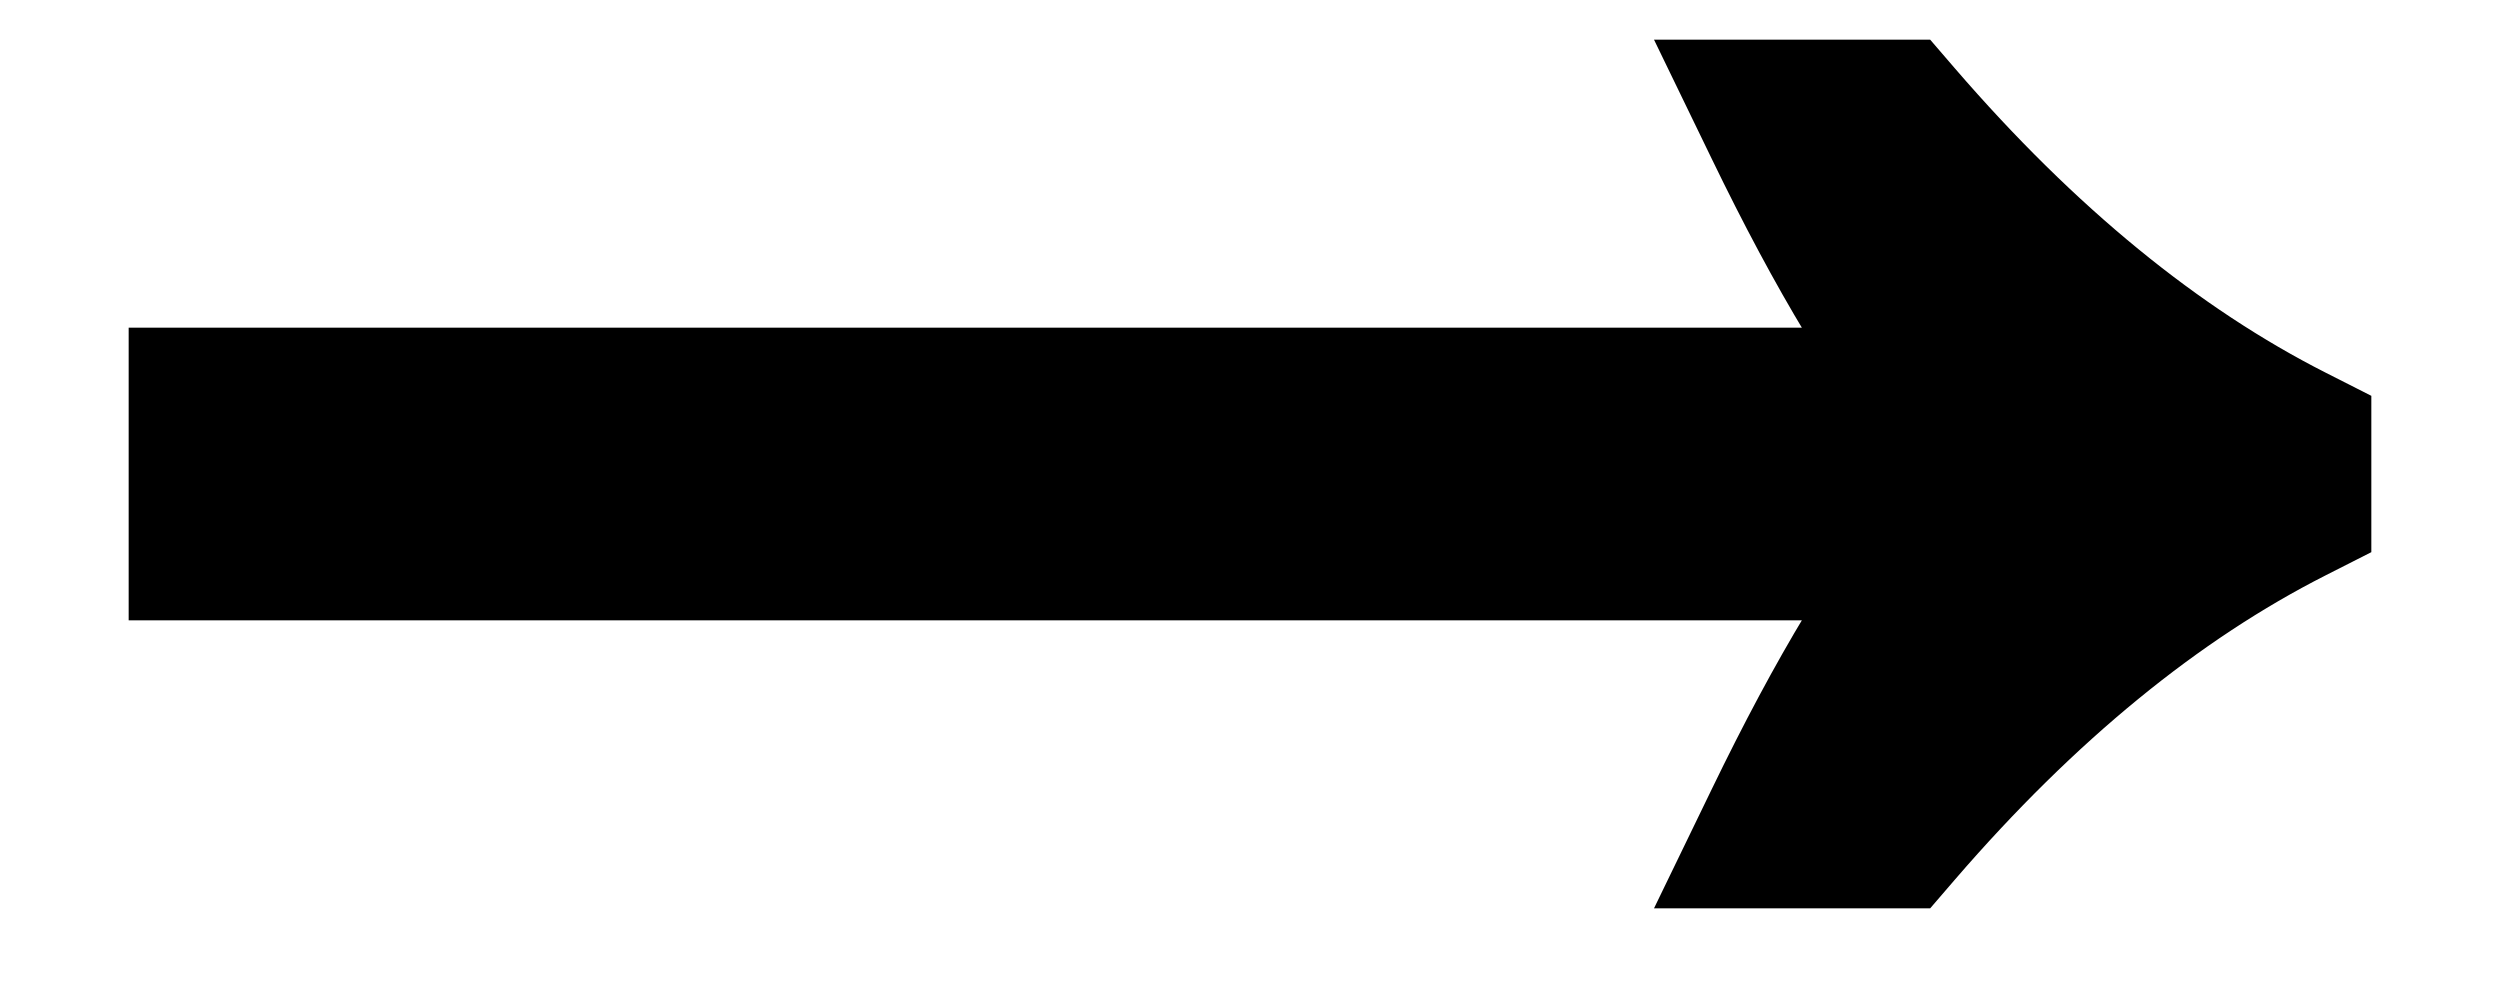 <svg width="15" height="6" viewBox="0 0 15 6" fill="none" xmlns="http://www.w3.org/2000/svg">
<path d="M10.722 4.95C11.094 4.182 11.442 3.606 11.766 3.222H1.272V2.466H11.766C11.442 2.082 11.094 1.506 10.722 0.738H11.352C12.108 1.614 12.9 2.262 13.728 2.682V3.006C12.9 3.426 12.108 4.074 11.352 4.95H10.722Z" fill="black"/>
<path d="M10.722 4.95L10.272 4.732L9.924 5.45H10.722V4.95ZM11.766 3.222L12.148 3.544L12.842 2.722H11.766V3.222ZM1.272 3.222H0.772V3.722H1.272V3.222ZM1.272 2.466V1.966H0.772V2.466H1.272ZM11.766 2.466V2.966H12.842L12.148 2.144L11.766 2.466ZM10.722 0.738V0.238H9.924L10.272 0.956L10.722 0.738ZM11.352 0.738L11.73 0.411L11.581 0.238H11.352V0.738ZM13.728 2.682H14.228V2.375L13.954 2.236L13.728 2.682ZM13.728 3.006L13.954 3.452L14.228 3.313V3.006H13.728ZM11.352 4.95V5.45H11.581L11.73 5.277L11.352 4.95ZM11.172 5.168C11.537 4.415 11.863 3.882 12.148 3.544L11.384 2.9C11.021 3.33 10.651 3.949 10.272 4.732L11.172 5.168ZM11.766 2.722H1.272V3.722H11.766V2.722ZM1.772 3.222V2.466H0.772V3.222H1.772ZM1.272 2.966H11.766V1.966H1.272V2.966ZM12.148 2.144C11.863 1.806 11.537 1.273 11.172 0.52L10.272 0.956C10.651 1.739 11.021 2.358 11.384 2.788L12.148 2.144ZM10.722 1.238H11.352V0.238H10.722V1.238ZM10.973 1.065C11.762 1.978 12.603 2.672 13.502 3.128L13.954 2.236C13.197 1.852 12.454 1.25 11.73 0.411L10.973 1.065ZM13.228 2.682V3.006H14.228V2.682H13.228ZM13.502 2.56C12.603 3.016 11.762 3.71 10.973 4.623L11.73 5.277C12.454 4.438 13.197 3.836 13.954 3.452L13.502 2.56ZM11.352 4.45H10.722V5.45H11.352V4.45Z" fill="black"/>
</svg>
